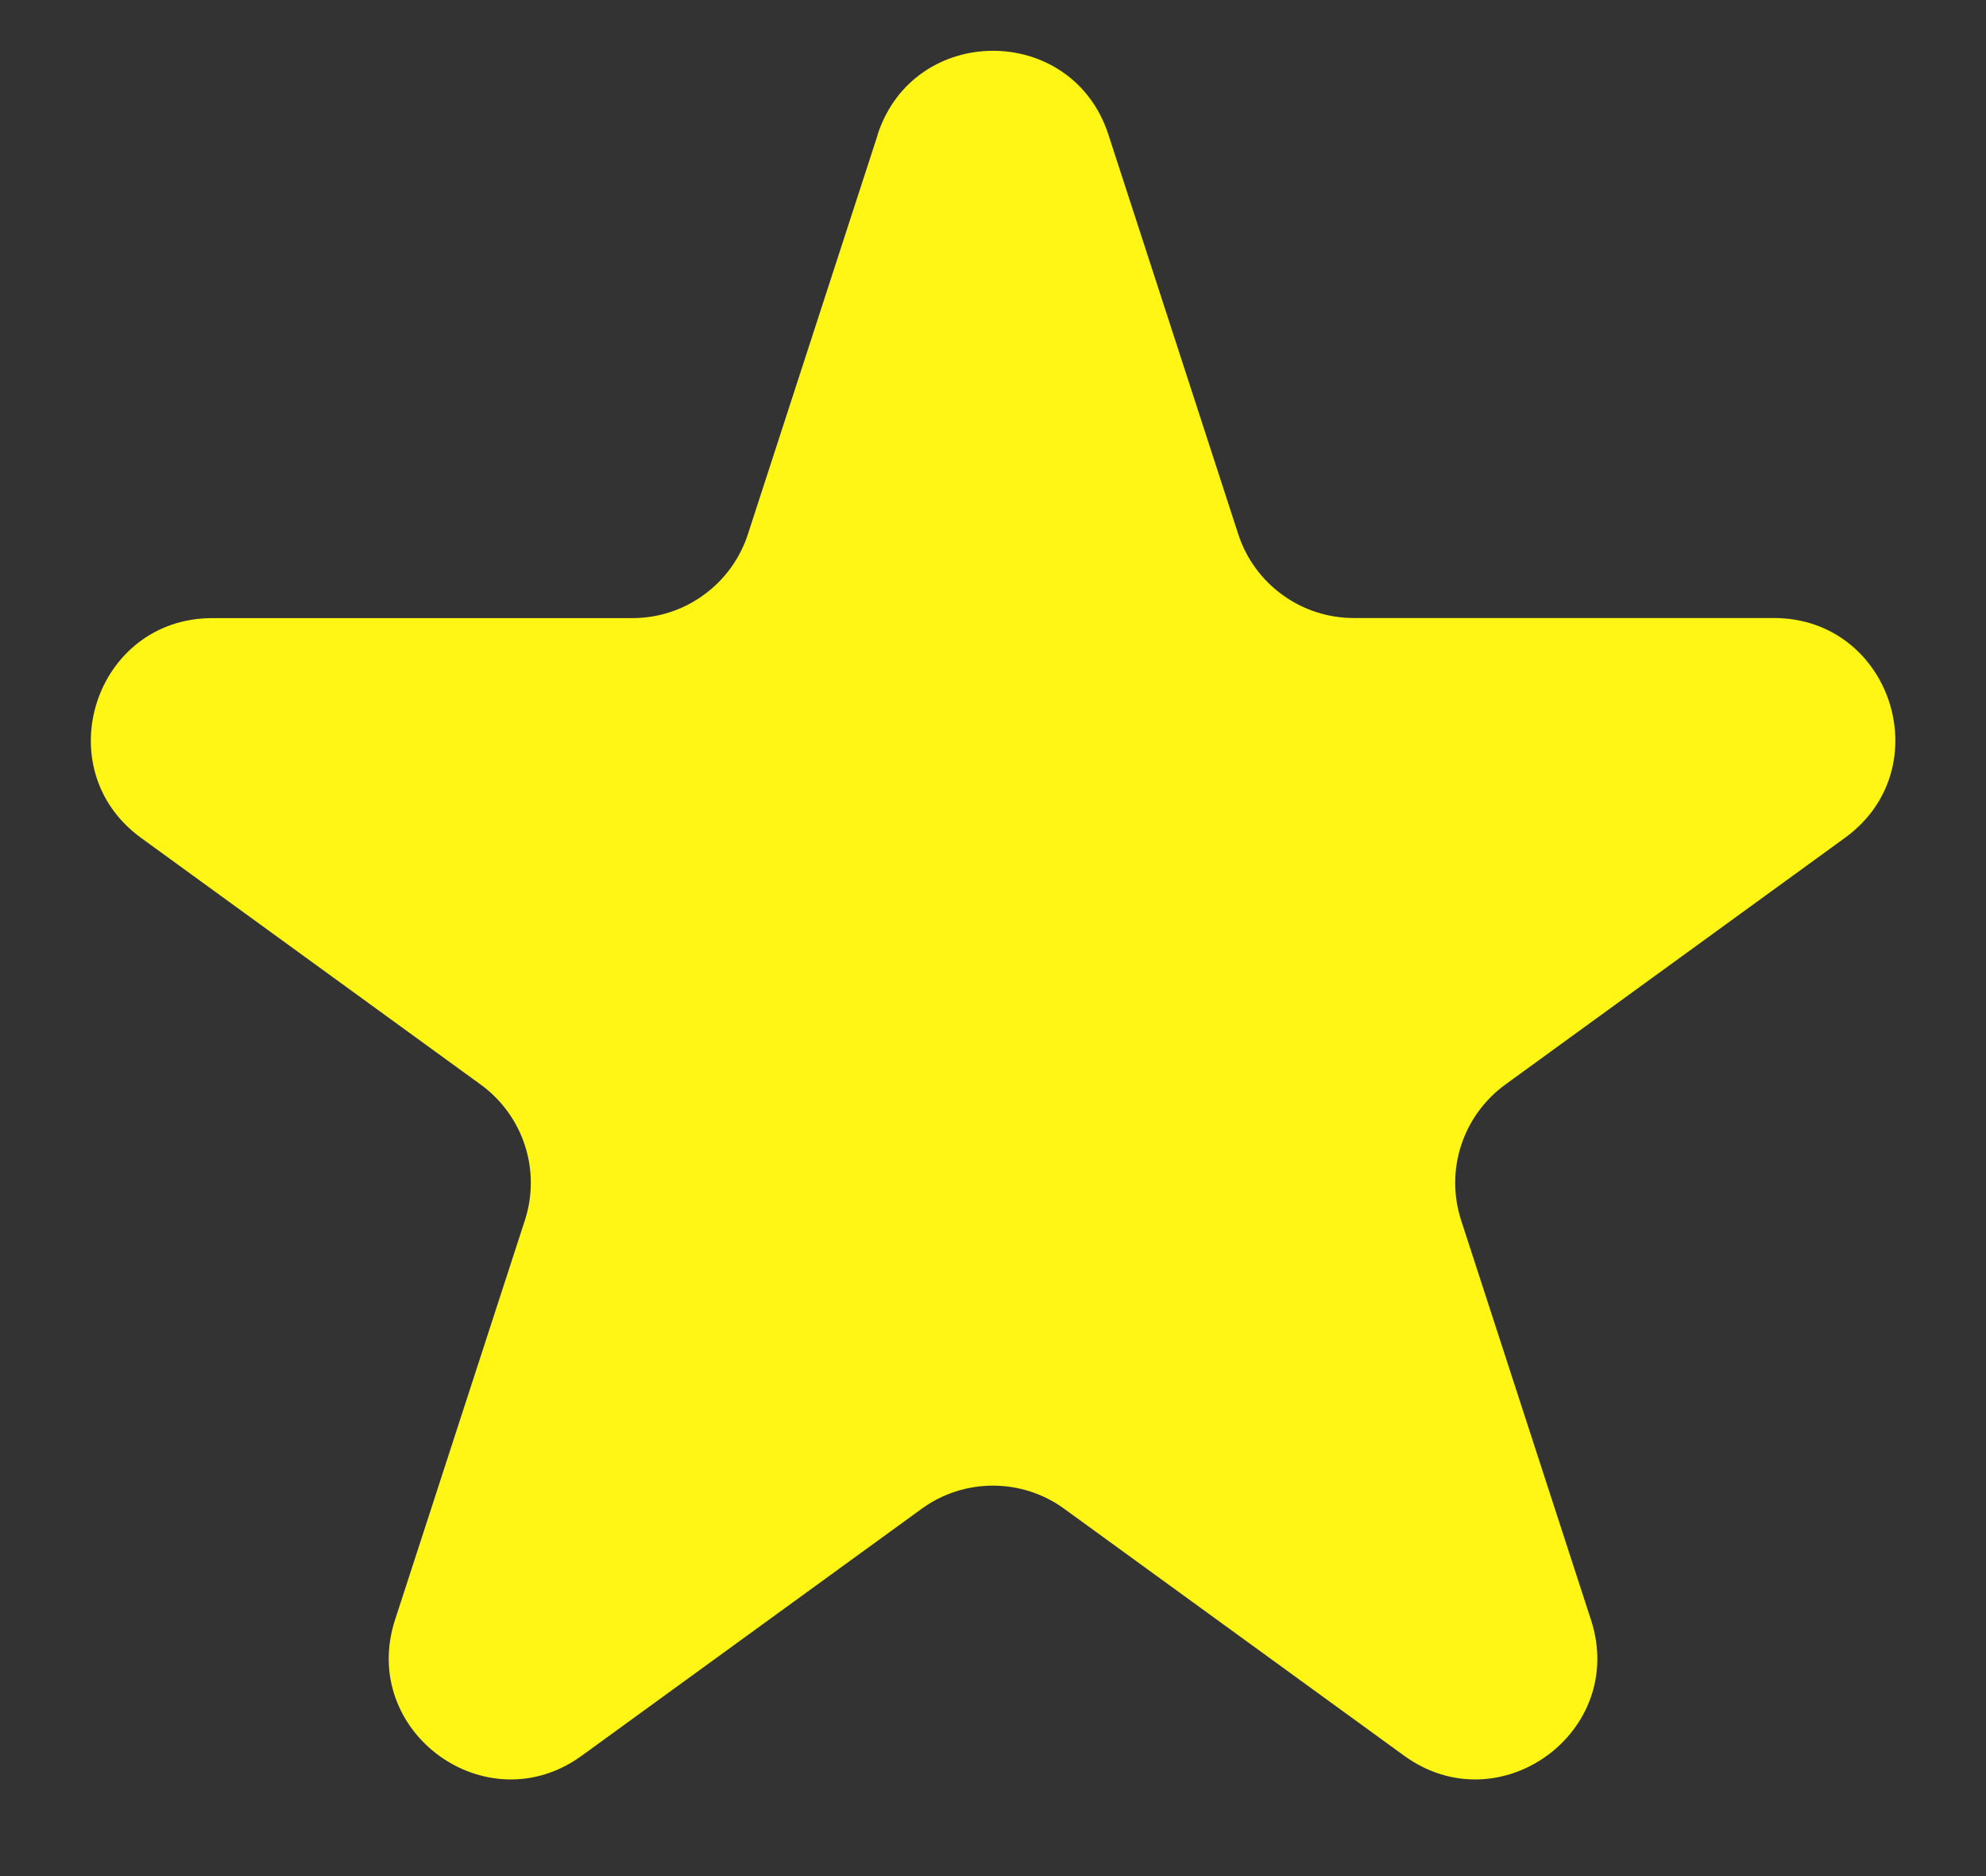 <svg width="18" height="17" viewBox="0 0 18 17" fill="none" xmlns="http://www.w3.org/2000/svg">
<rect x="0" y="0" width="18" height="17" fill="#333333" stroke="none"/>
<path d="M7.954 1.22C8.284 0.207 9.717 0.207 10.046 1.22L11.223 4.841C11.295 5.062 11.435 5.254 11.623 5.39C11.81 5.526 12.036 5.6 12.268 5.6H16.076C17.142 5.6 17.585 6.964 16.723 7.591L13.643 9.828C13.455 9.965 13.315 10.157 13.243 10.378C13.171 10.599 13.171 10.837 13.243 11.058L14.42 14.679C14.75 15.693 13.589 16.536 12.726 15.909L9.646 13.672C9.458 13.535 9.232 13.462 9 13.462C8.767 13.462 8.541 13.535 8.353 13.672L5.273 15.909C4.411 16.536 3.252 15.693 3.58 14.679L4.757 11.058C4.829 10.837 4.829 10.599 4.757 10.378C4.685 10.157 4.545 9.965 4.357 9.828L1.278 7.592C0.417 6.965 0.86 5.601 1.925 5.601H5.732C5.964 5.601 6.19 5.528 6.378 5.391C6.566 5.255 6.706 5.063 6.778 4.842L7.955 1.221L7.954 1.22Z" fill="#FFF615"/>
</svg>
